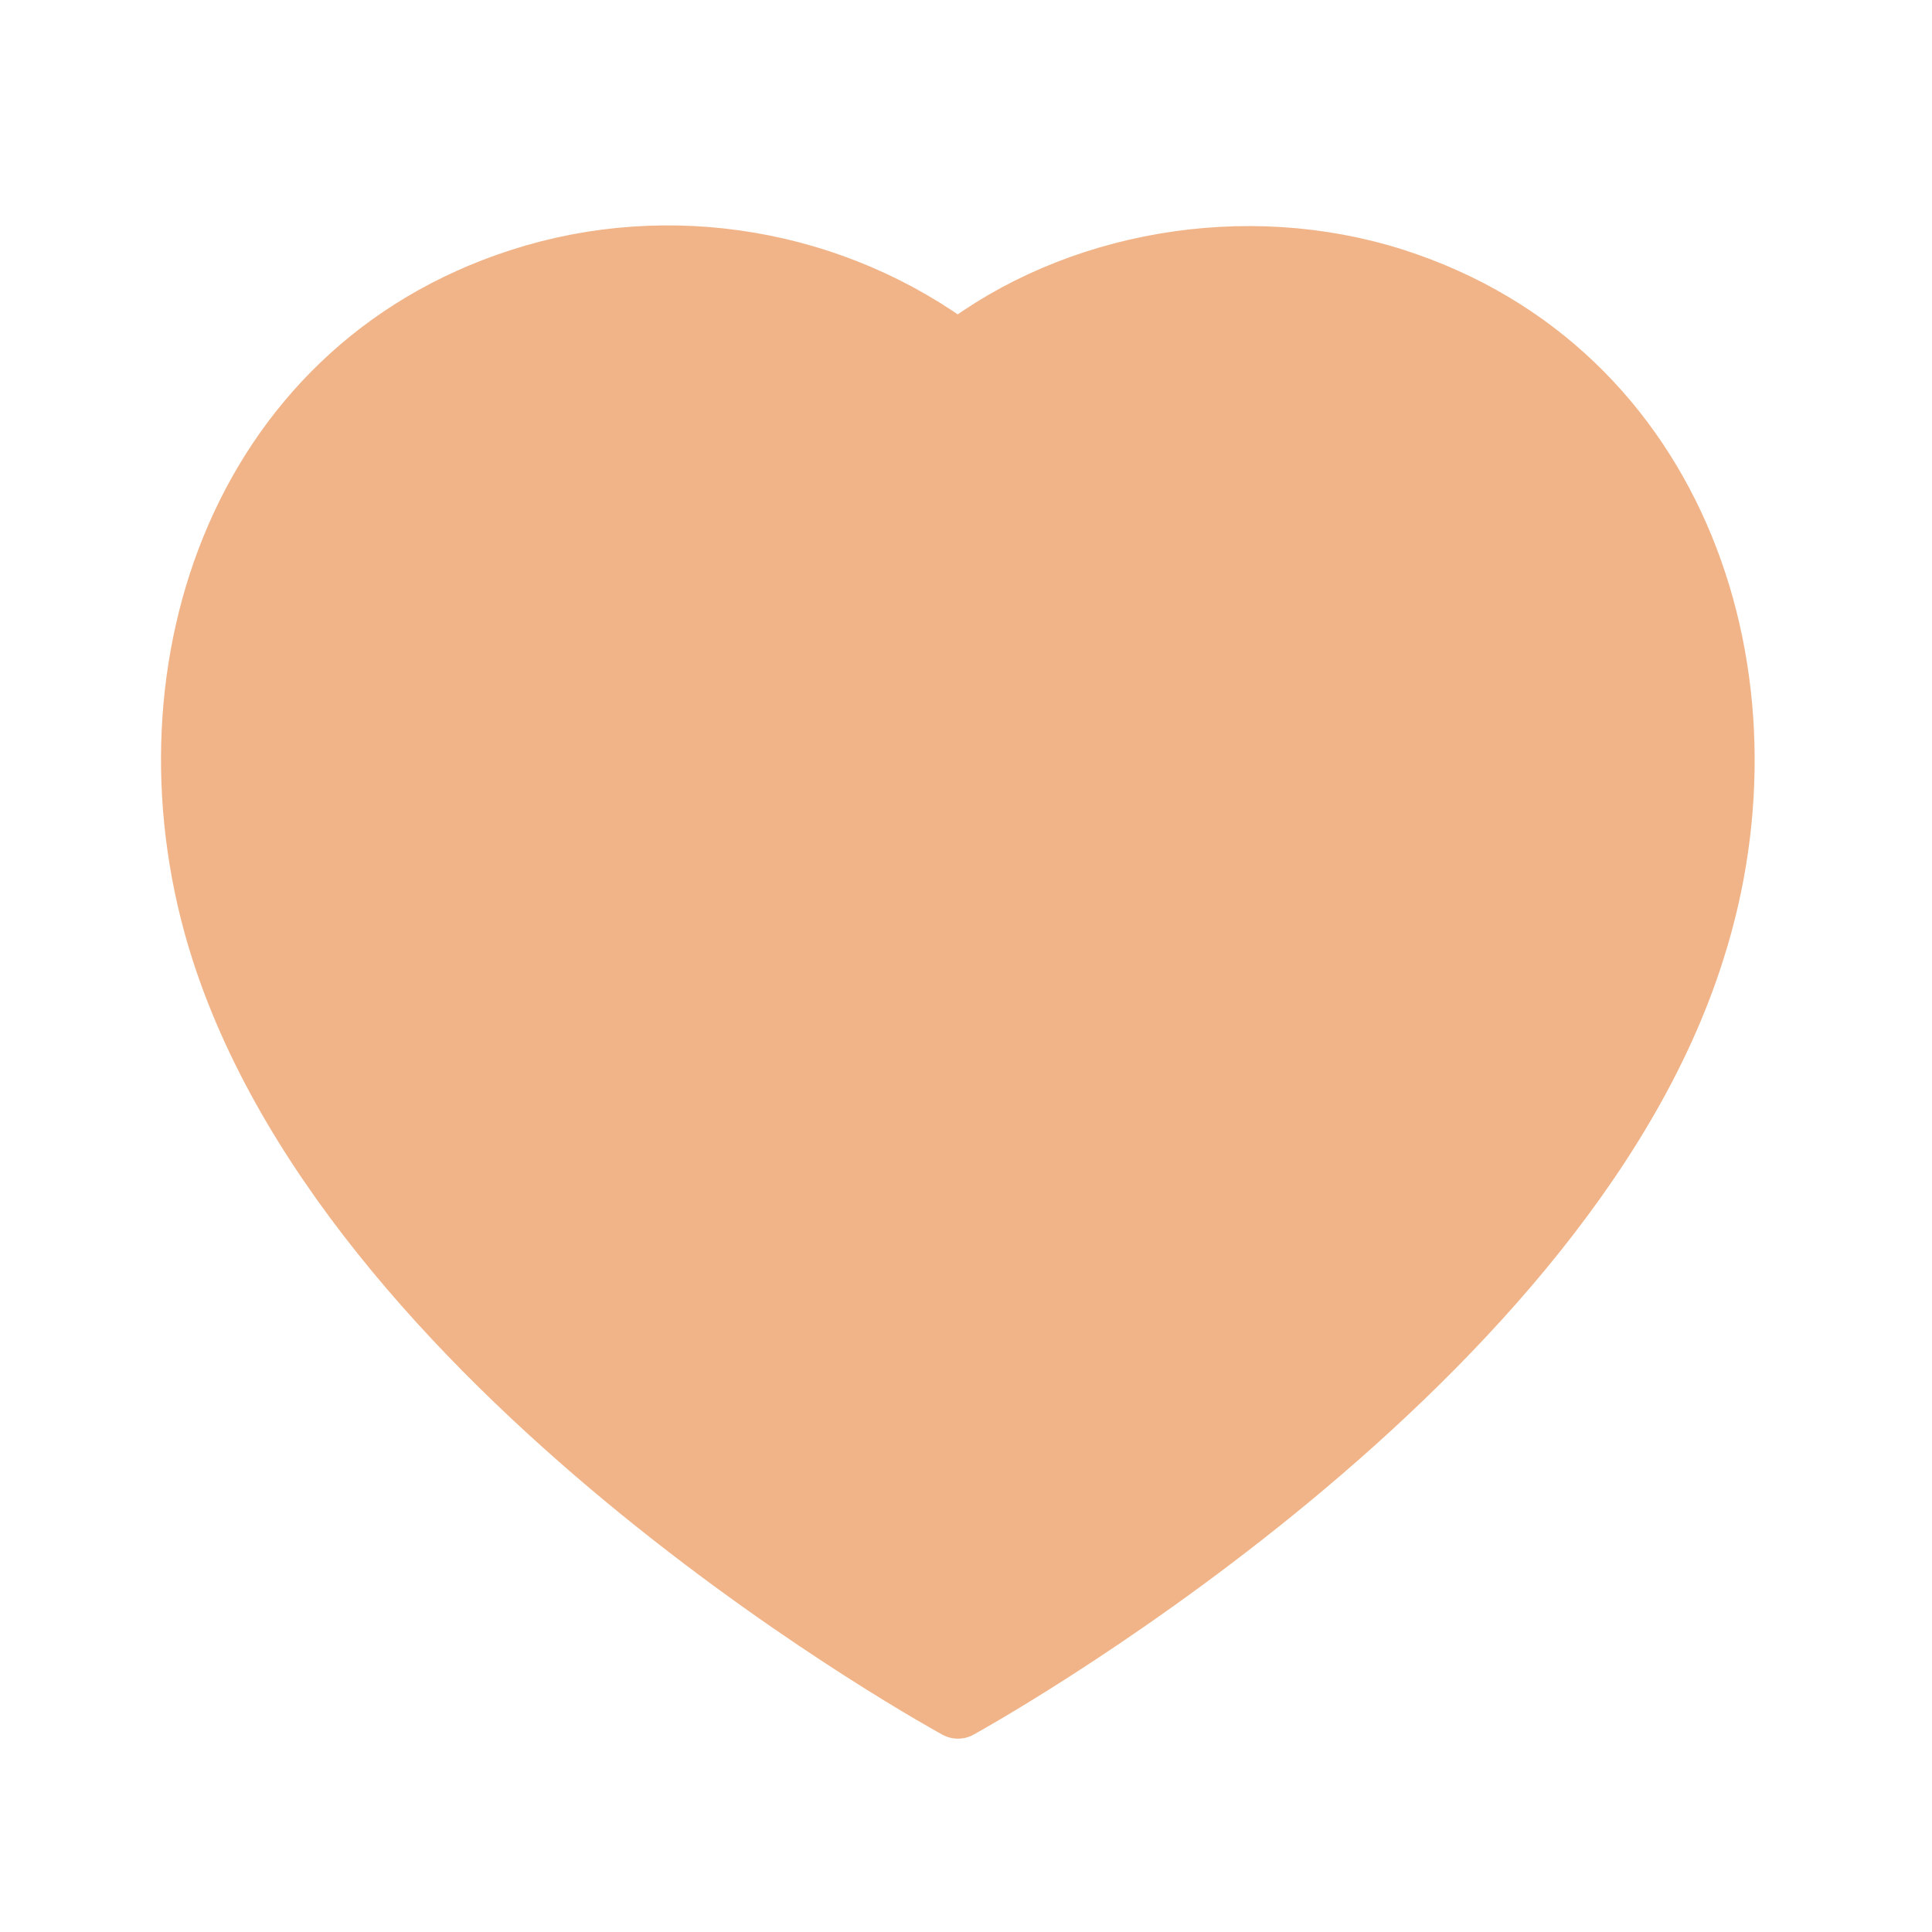 <svg width="60" height="60" viewBox="0 0 60 60" fill="none" xmlns="http://www.w3.org/2000/svg">
<g id="Iconly/Light/Heart">
<g id="Heart">
<path id="Stroke 1" fill-rule="evenodd" clip-rule="evenodd" d="M6.93 29.496C4.247 21.121 7.382 11.548 16.175 8.716C20.8 7.223 25.905 8.103 29.75 10.996C33.387 8.183 38.68 7.233 43.3 8.716C52.092 11.548 55.247 21.121 52.567 29.496C48.392 42.771 29.75 52.996 29.75 52.996C29.75 52.996 11.245 42.926 6.93 29.496Z" fill="#F1B488" stroke="#F1B488" stroke-width="2" stroke-linecap="round" stroke-linejoin="round"/>
<g id="Stroke 3">
<path fill-rule="evenodd" clip-rule="evenodd" d="M39.75 18.25C42.425 19.115 44.315 21.503 44.542 24.305L39.75 18.25Z" fill="#F1B488"/>
<path d="M39.75 18.25C42.425 19.115 44.315 21.503 44.542 24.305" stroke="#F1B488" stroke-width="2" stroke-linecap="round" stroke-linejoin="round"/>
</g>
</g>
</g>
</svg>

